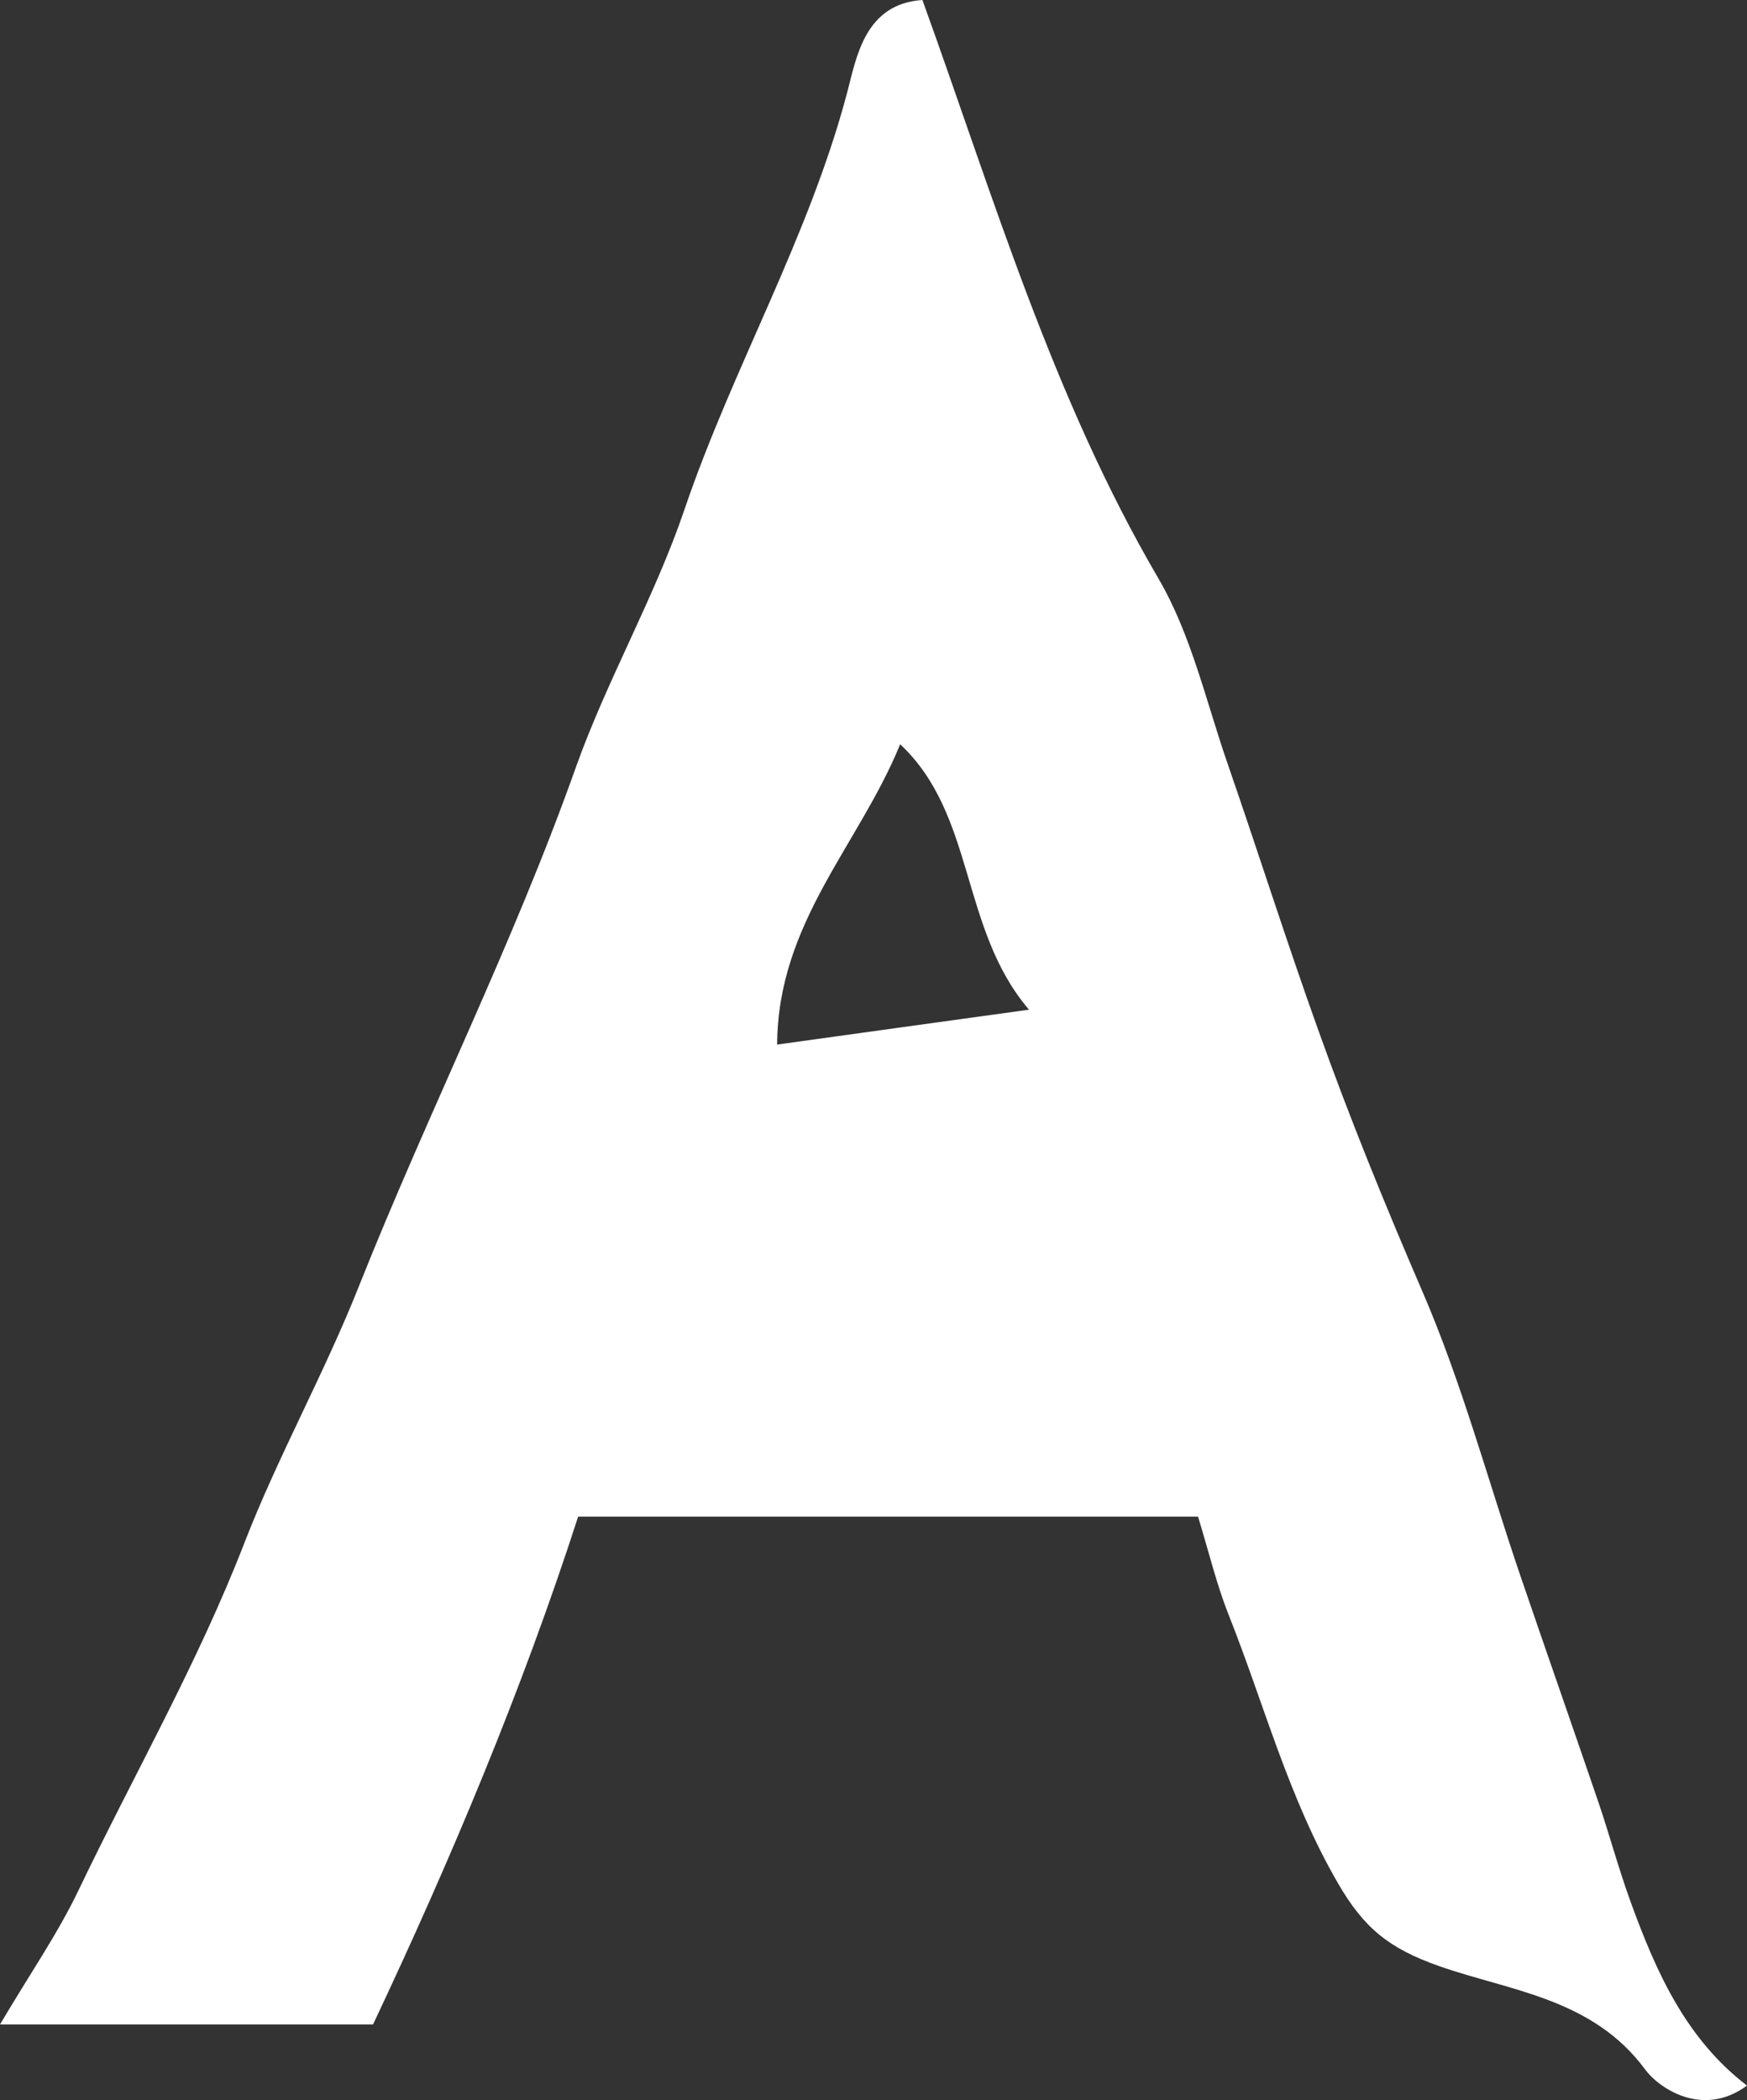<?xml version="1.0" encoding="UTF-8"?>
<svg id="_레이어_2" data-name="레이어 2" xmlns="http://www.w3.org/2000/svg" viewBox="0 0 83.22 100">
  <rect x="0" y="0" width="83.22" height="100" fill="#333333" stroke="none"/>
  <defs>
    <style>
      .cls-1 {
        fill: #fff;
        stroke-width: 0px;
      }
    </style>
  </defs>
  <g id="_레이어_1-2" data-name="레이어 1">
    <path class="cls-1" d="M83.22,99.31c-2.13,1.57-4.22.09-4.84-.75-2.51-3.42-6.48-3.76-9.83-4.94-2.39-.84-3.58-1.82-4.8-3.92-2.37-4.07-3.53-8.56-5.24-12.85-.55-1.39-.9-2.86-1.44-4.63h-29.53c-2.67,8.26-6.06,16.32-9.77,24.18H0c1.43-2.42,2.75-4.32,3.74-6.39,2.64-5.51,5.68-10.8,7.91-16.56,1.59-4.1,3.81-8.07,5.45-12.21,3.3-8.29,7.33-16.25,10.32-24.67,1.49-4.19,3.76-8.11,5.19-12.32,2.29-6.74,5.92-12.93,7.75-19.86.44-1.67.84-4.21,3.58-4.39,3.39,9.38,6.19,18.91,11.25,27.56,1.56,2.67,2.26,5.84,3.29,8.81,1.46,4.22,2.81,8.48,4.32,12.69,1.5,4.2,3.18,8.32,4.95,12.42,1.9,4.39,3.14,9.06,4.69,13.6,1.23,3.6,2.49,7.19,3.72,10.79.53,1.57.96,3.17,1.53,4.73,1.2,3.29,2.61,6.48,5.54,8.72ZM49.01,48.07c-3.29-3.86-2.53-9.26-6.13-12.63-1.95,4.79-5.83,8.48-5.86,14.3,4.13-.57,7.82-1.09,11.99-1.66Z"/>
  </g>
</svg>